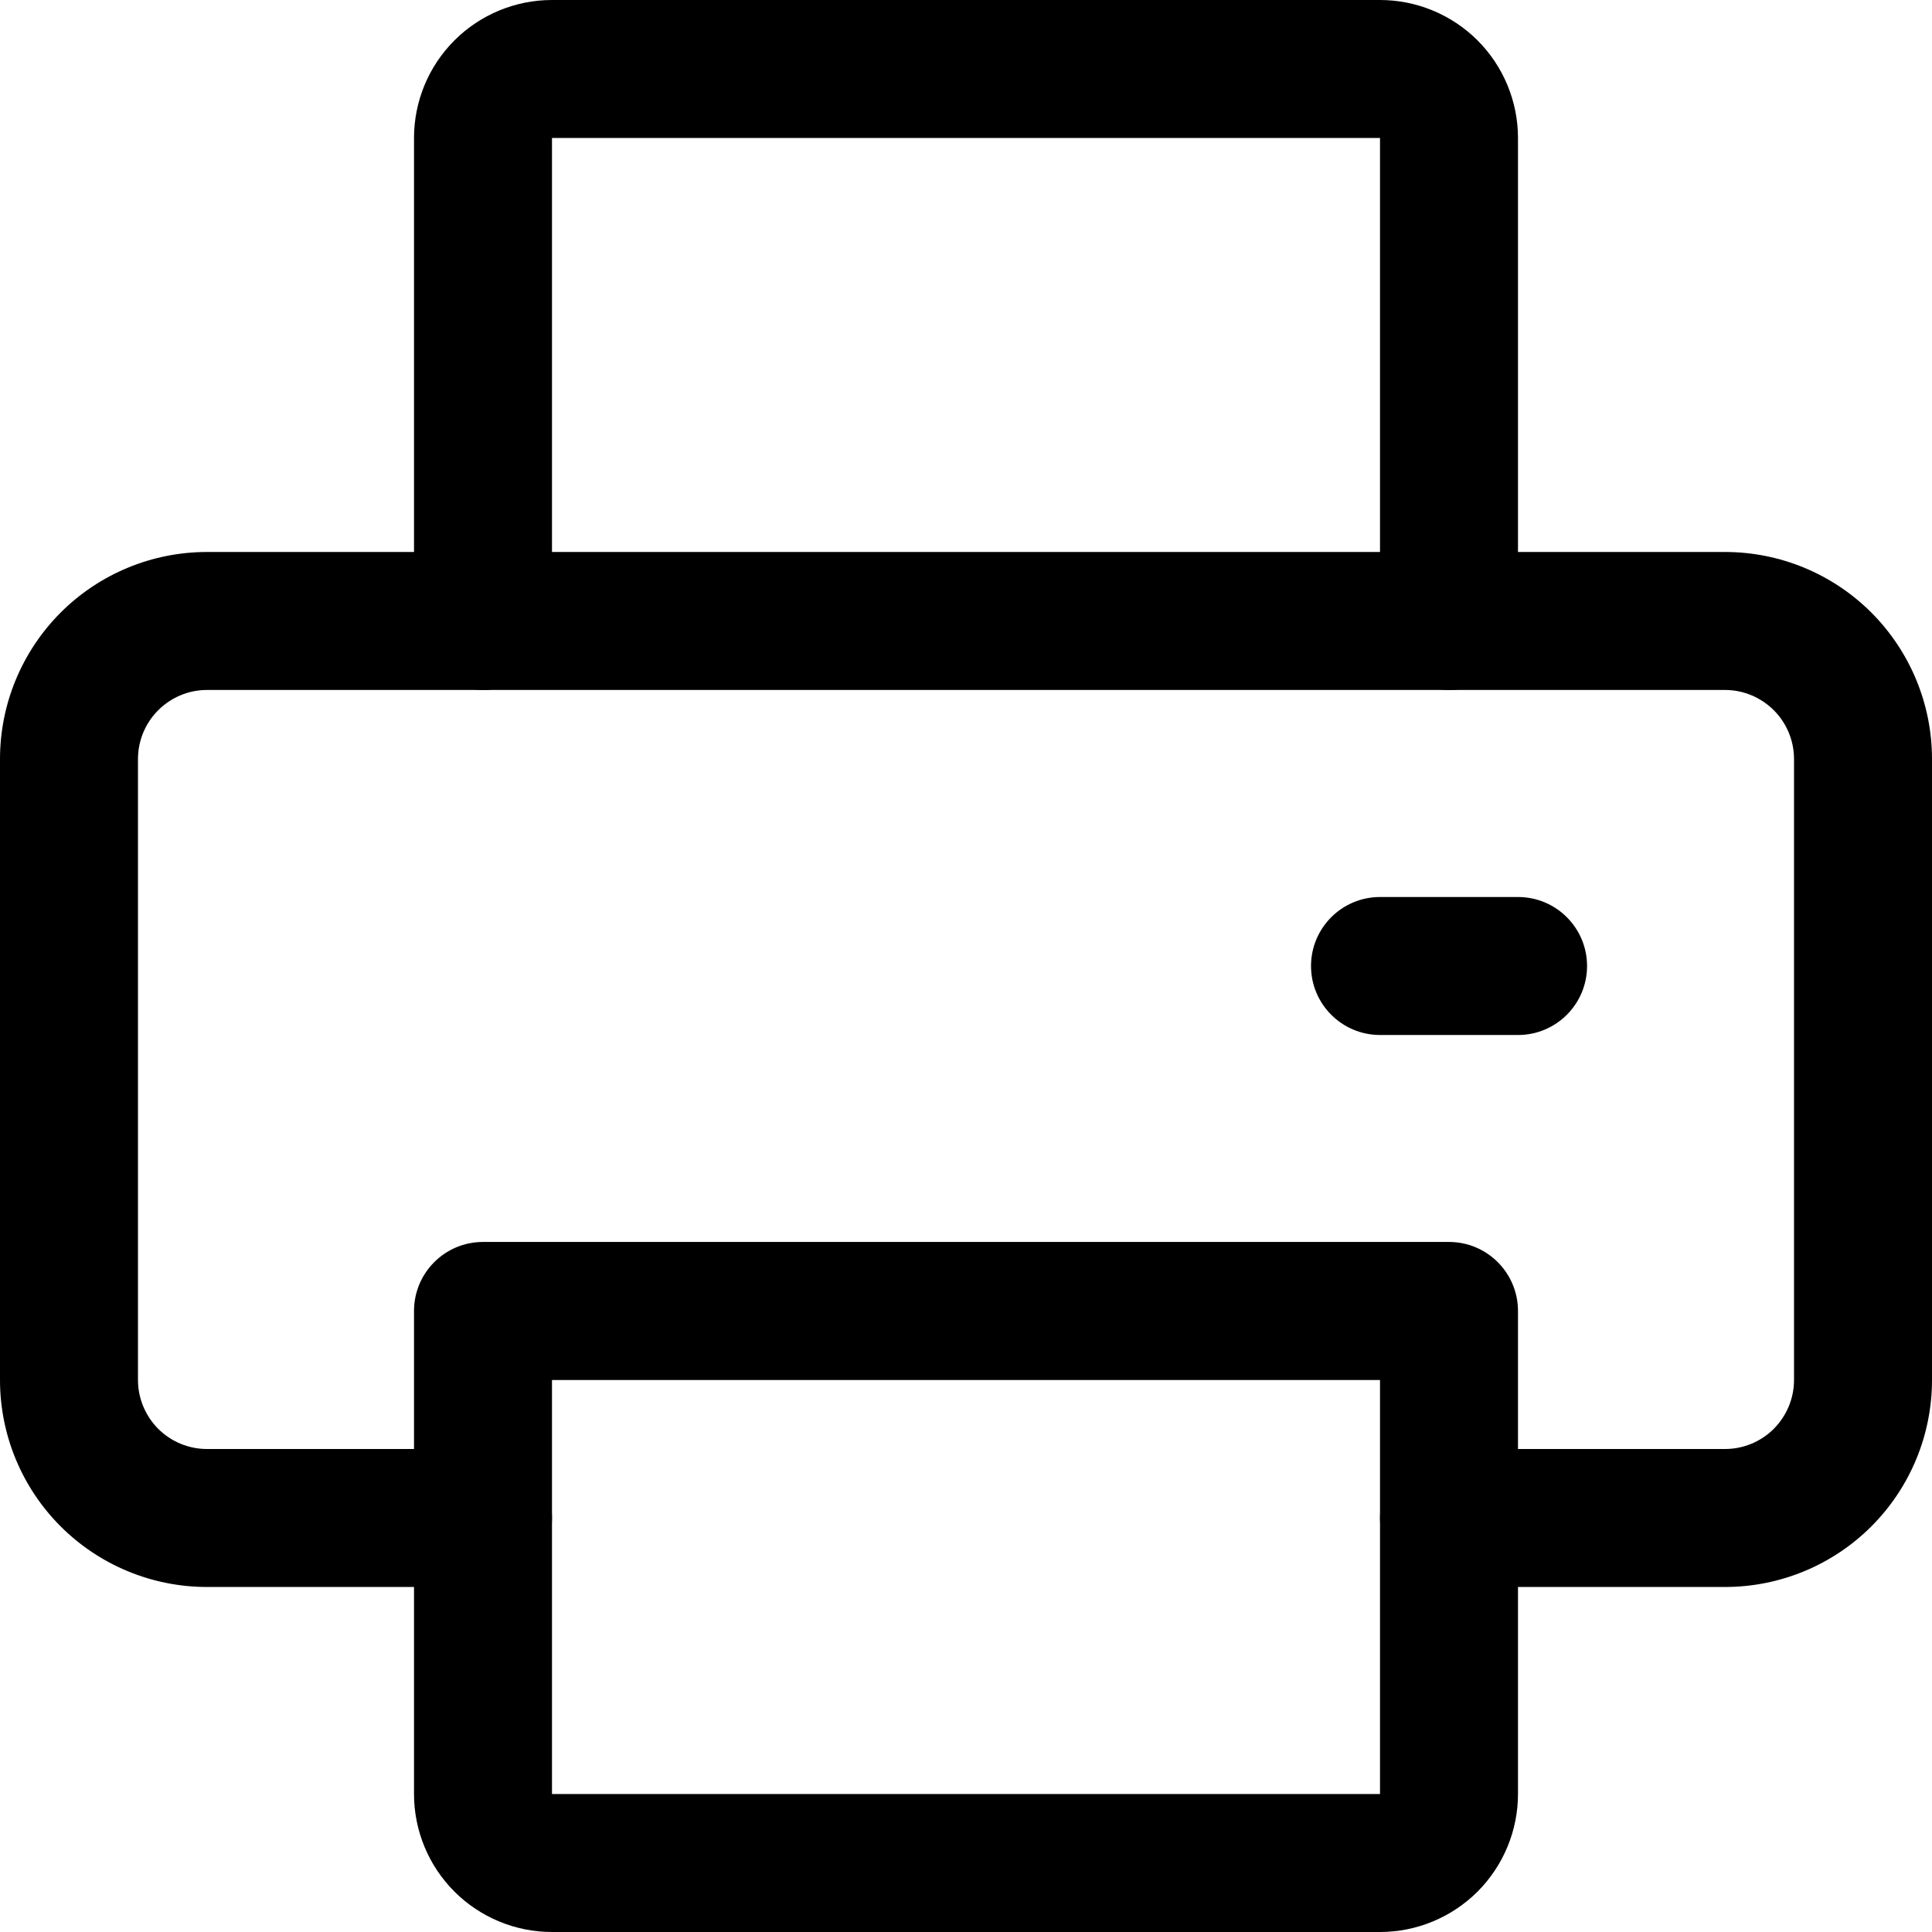 <svg width="24" height="24" viewBox="0 0 24 24" fill="none" xmlns="http://www.w3.org/2000/svg">
    <path fill-rule="evenodd" clip-rule="evenodd" d="M0.753 7.61C1.235 7.128 1.889 6.857 2.571 6.857H21.429C22.111 6.857 22.765 7.128 23.247 7.61C23.729 8.093 24 8.747 24 9.429V17.143C24 17.825 23.729 18.479 23.247 18.961C22.765 19.443 22.111 19.714 21.429 19.714H18C17.527 19.714 17.143 19.331 17.143 18.857C17.143 18.384 17.527 18 18 18H21.429C21.656 18 21.874 17.91 22.035 17.749C22.195 17.588 22.286 17.37 22.286 17.143V9.429C22.286 9.201 22.195 8.983 22.035 8.823C21.874 8.662 21.656 8.571 21.429 8.571H2.571C2.344 8.571 2.126 8.662 1.965 8.823C1.805 8.983 1.714 9.201 1.714 9.429V17.143C1.714 17.37 1.805 17.588 1.965 17.749C2.126 17.91 2.344 18 2.571 18H6C6.473 18 6.857 18.384 6.857 18.857C6.857 19.331 6.473 19.714 6 19.714H2.571C1.889 19.714 1.235 19.443 0.753 18.961C0.271 18.479 0 17.825 0 17.143V9.429C0 8.747 0.271 8.093 0.753 7.61Z" fill="currentColor" />
    <path fill-rule="evenodd" clip-rule="evenodd" d="M5.143 16.286C5.143 15.812 5.526 15.428 6 15.428H18C18.473 15.428 18.857 15.812 18.857 16.286V22.286C18.857 22.74 18.676 23.176 18.355 23.498C18.033 23.819 17.597 24 17.143 24H6.857C6.402 24 5.966 23.819 5.645 23.498C5.323 23.176 5.143 22.74 5.143 22.286V16.286ZM6.857 17.143V22.286H17.143V17.143H6.857Z" fill="currentColor" />
    <path fill-rule="evenodd" clip-rule="evenodd" d="M5.645 0.502C5.966 0.181 6.402 0 6.857 0H17.143C17.597 0 18.033 0.181 18.355 0.502C18.676 0.824 18.857 1.26 18.857 1.714V7.714C18.857 8.188 18.473 8.571 18 8.571C17.526 8.571 17.143 8.188 17.143 7.714V1.714H6.857L6.857 7.714C6.857 8.188 6.473 8.571 6 8.571C5.526 8.571 5.143 8.188 5.143 7.714V1.714C5.143 1.26 5.323 0.824 5.645 0.502Z" fill="currentColor" />
    <path fill-rule="evenodd" clip-rule="evenodd" d="M16.286 12C16.286 11.527 16.67 11.143 17.143 11.143H18.858C19.331 11.143 19.715 11.527 19.715 12C19.715 12.473 19.331 12.857 18.858 12.857H17.143C16.67 12.857 16.286 12.473 16.286 12Z" fill="currentColor" />
</svg>